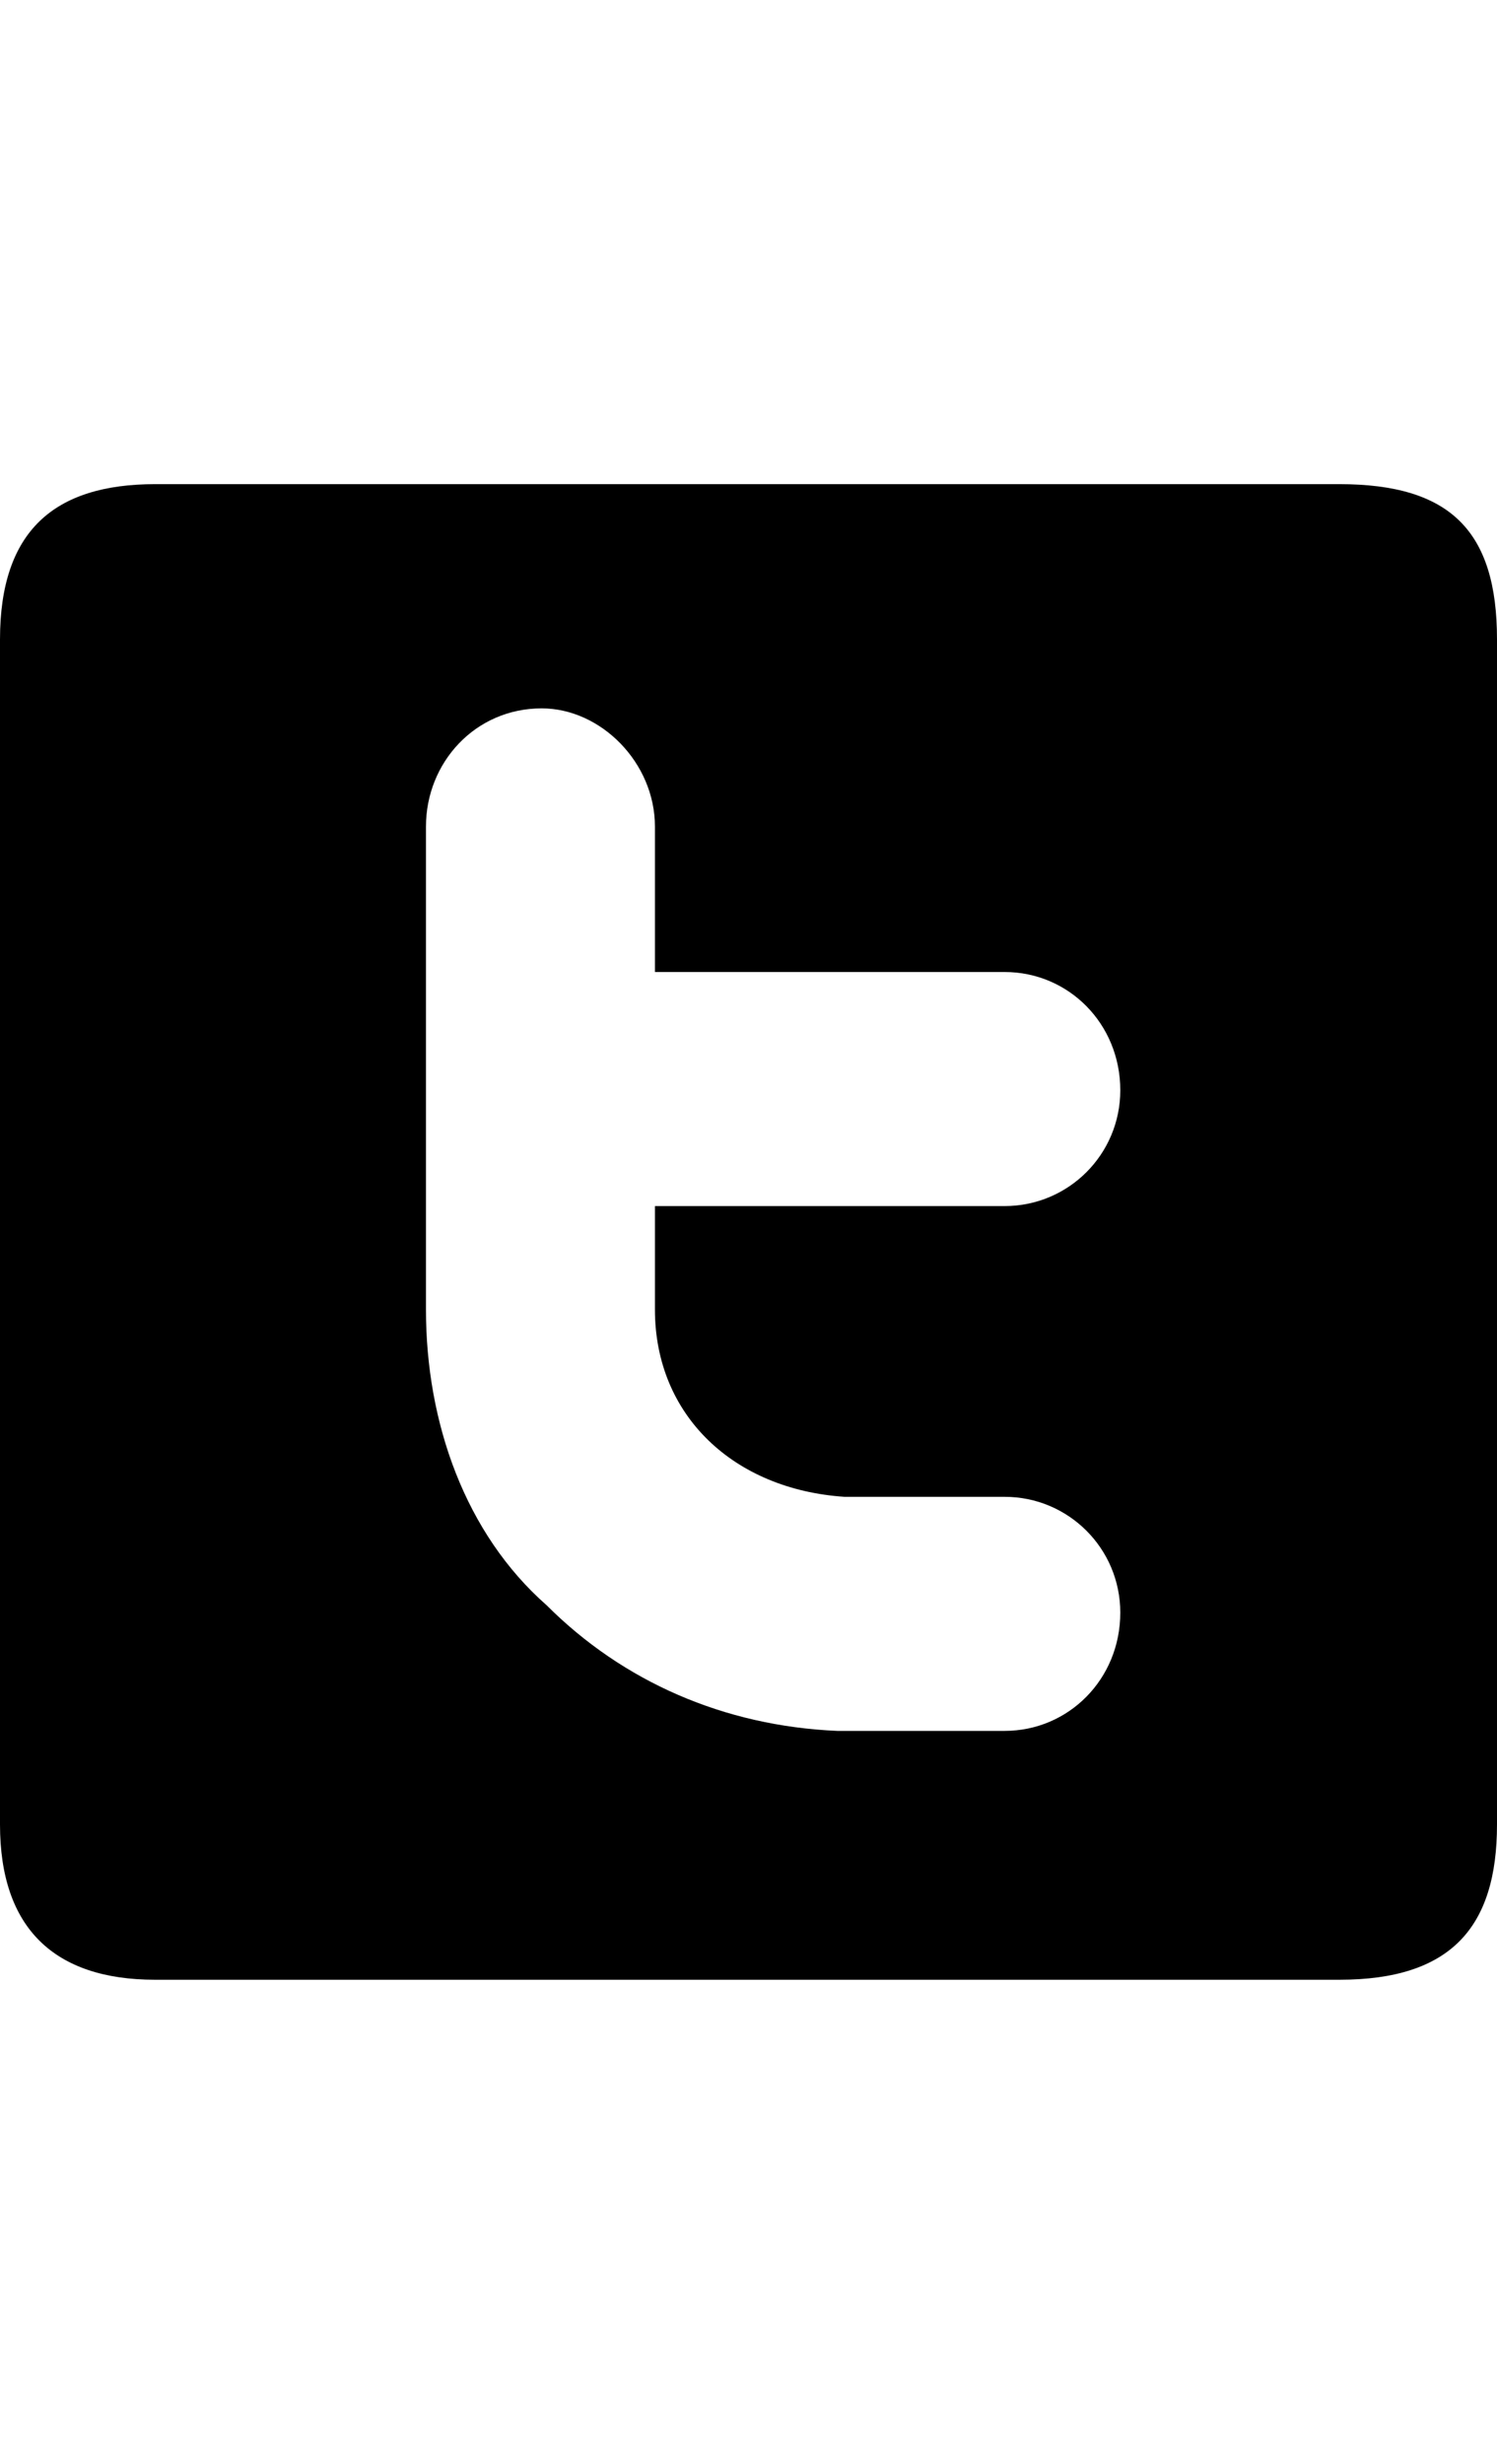 <svg height="1000px" width="608px" xmlns="http://www.w3.org/2000/svg">
  <g>
    <path d="M63 196.5c0 0 481 0 481 0c45 0 64 19 64 63c0 0 0 481 0 481c0 42 -19 63 -64 63c0 0 -481 0 -481 0c-41 0 -63 -21 -63 -63c0 0 0 -481 0 -481c0 -44 22 -63 63 -63c0 0 0 0 0 0m345 411c0 0 -65 0 -65 0c-45 -3 -77 -33 -77 -76c0 0 0 -42 0 -42c0 0 142 0 142 0c26 0 47 -21 47 -47c0 -27 -21 -48 -47 -48c0 0 -142 0 -142 0c0 0 0 -59 0 -59c0 -26 -22 -48 -46 -48c-27 0 -47 22 -47 48c0 0 0 196 0 196c0 46 16 91 49 120c31 31 72 49 118 51c0 0 68 0 68 0c26 0 47 -21 47 -48c0 -26 -21 -47 -47 -47c0 0 0 0 0 0" />
  </g>
</svg>
